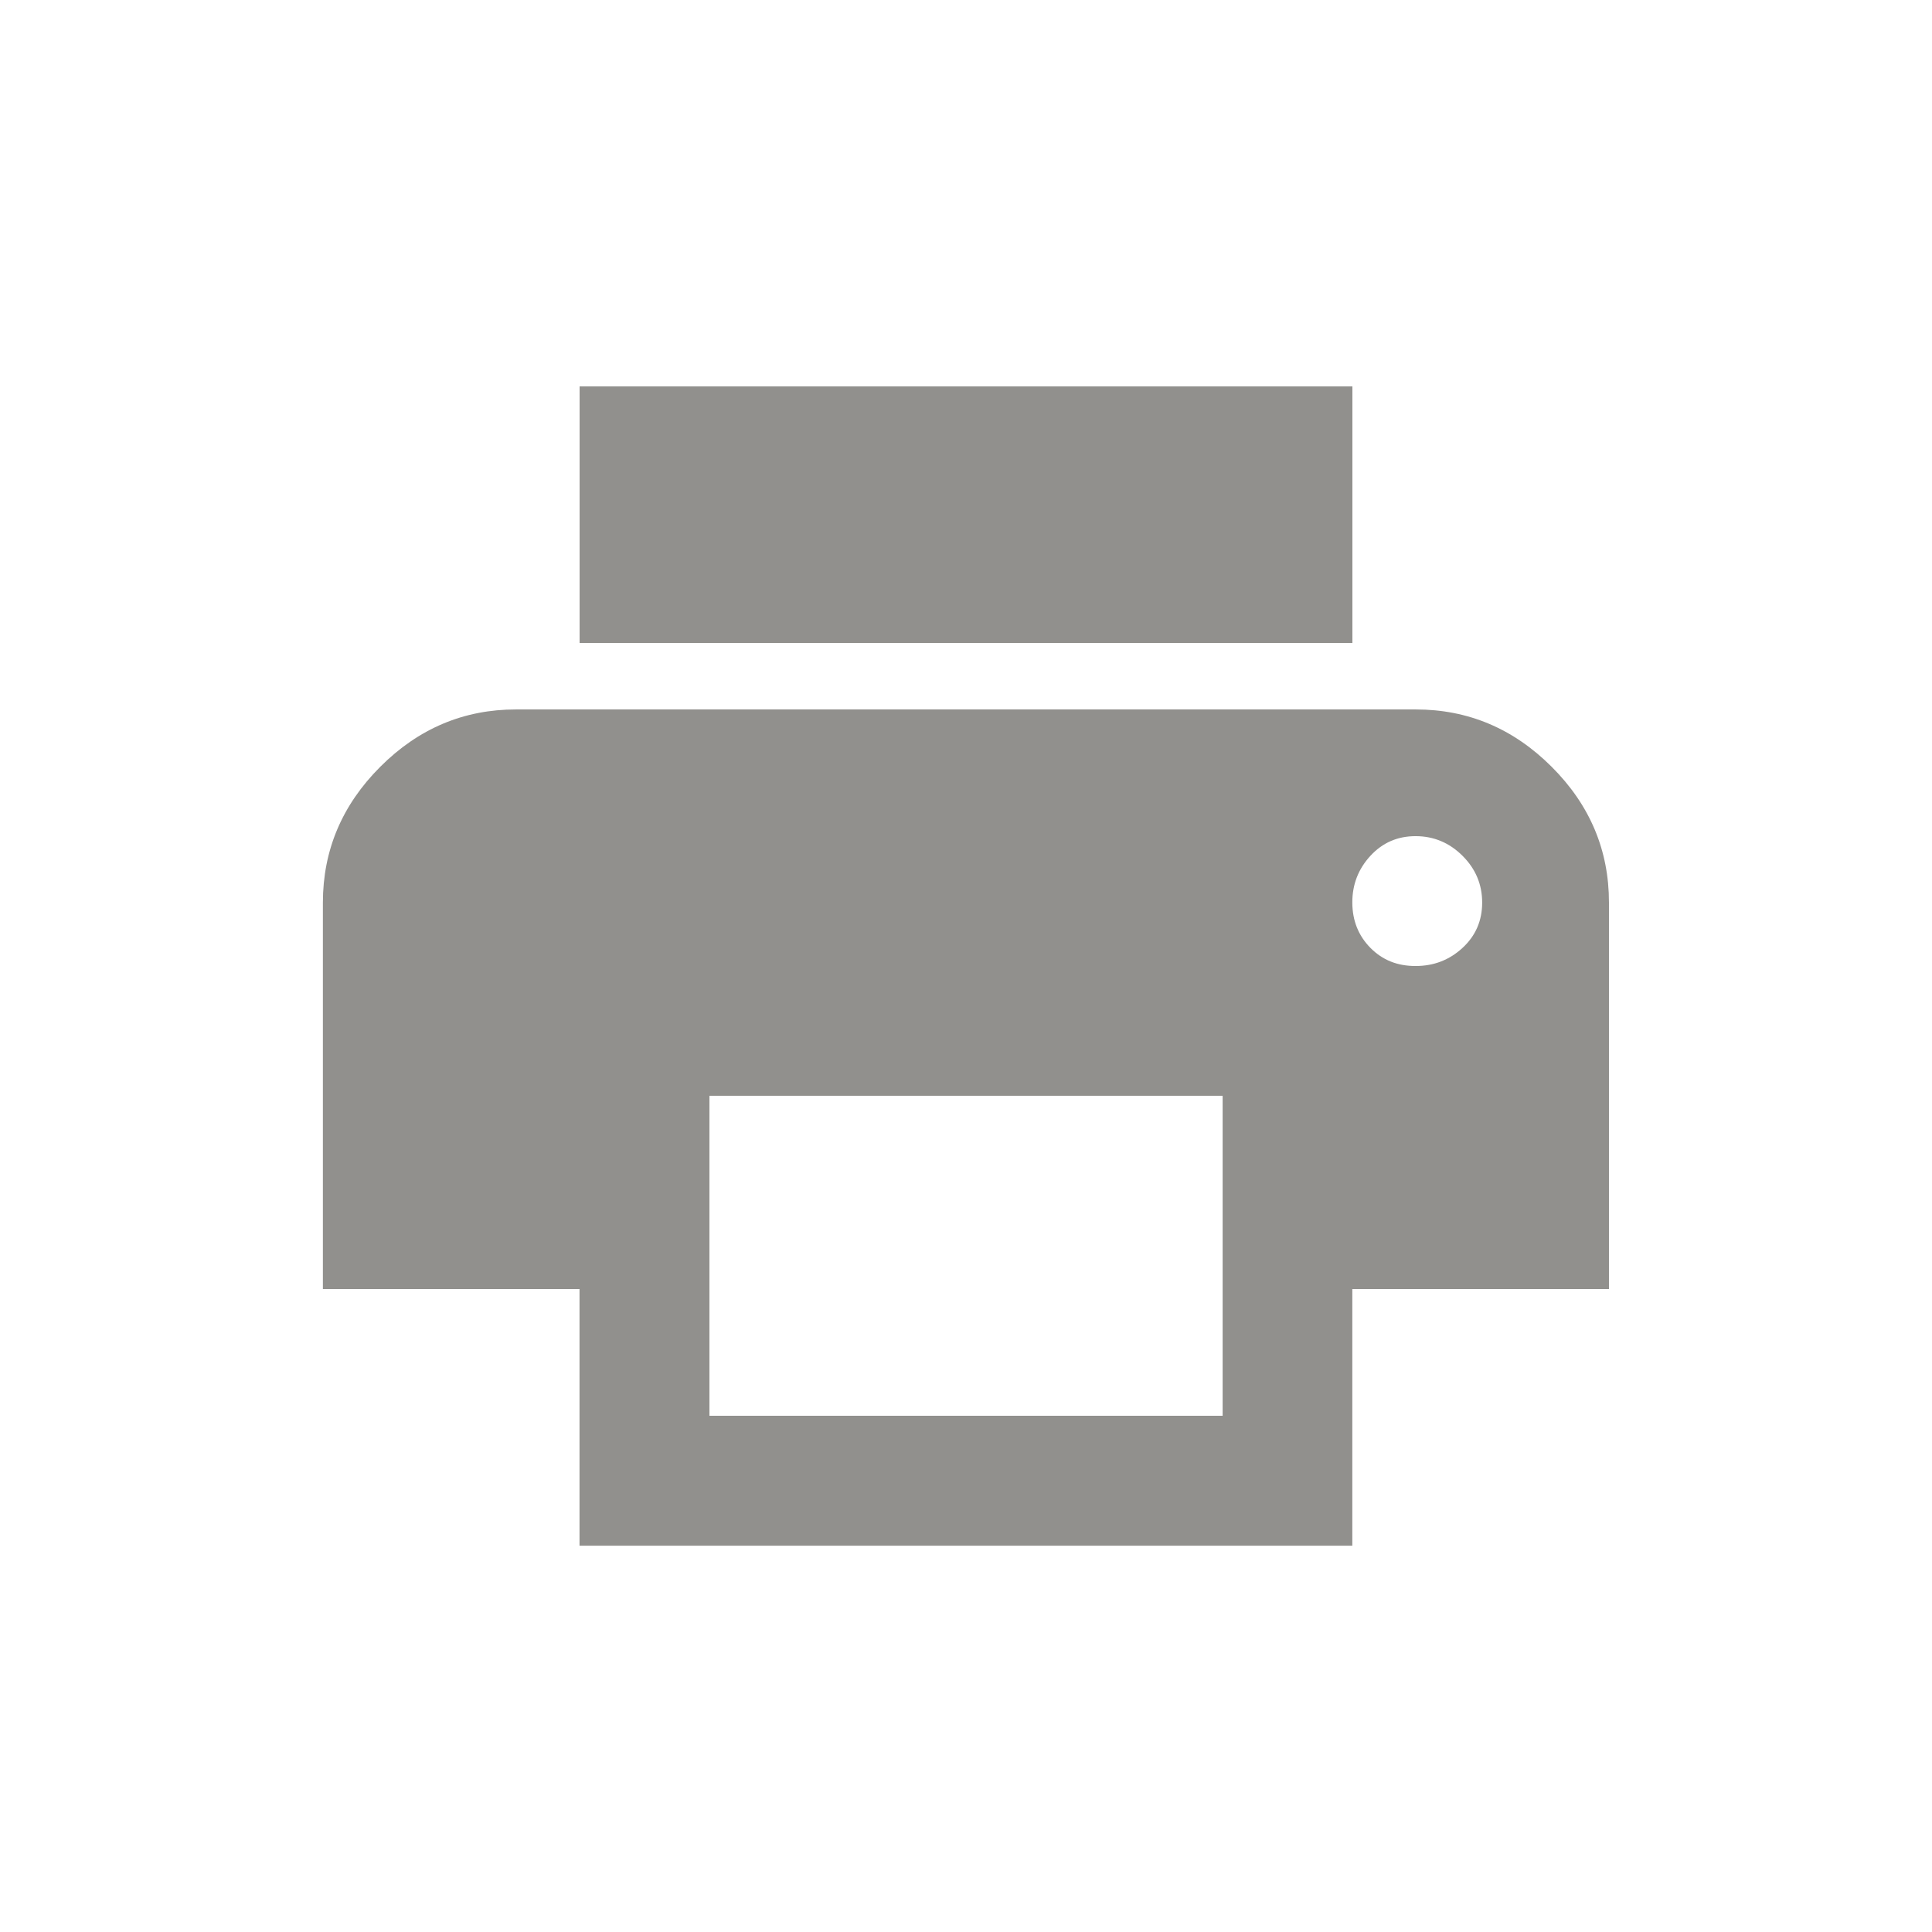 <!-- Generated by IcoMoon.io -->
<svg version="1.1" xmlns="http://www.w3.org/2000/svg" width="24" height="24" viewBox="0 0 24 24">
<title>local_printshop</title>
<path fill="#91908d" d="M16.8 4.8v3.188h-9.6v-3.188h9.6zM17.587 12q0.337 0 0.581-0.225t0.244-0.563-0.244-0.581-0.581-0.244-0.563 0.244-0.225 0.581 0.225 0.563 0.563 0.225zM15.188 17.587v-3.975h-6.375v3.975h6.375zM17.587 8.813q0.975 0 1.688 0.712t0.712 1.688v4.8h-3.188v3.188h-9.6v-3.188h-3.188v-4.8q0-0.975 0.713-1.688t1.687-0.712h11.175z"></path>
</svg>
